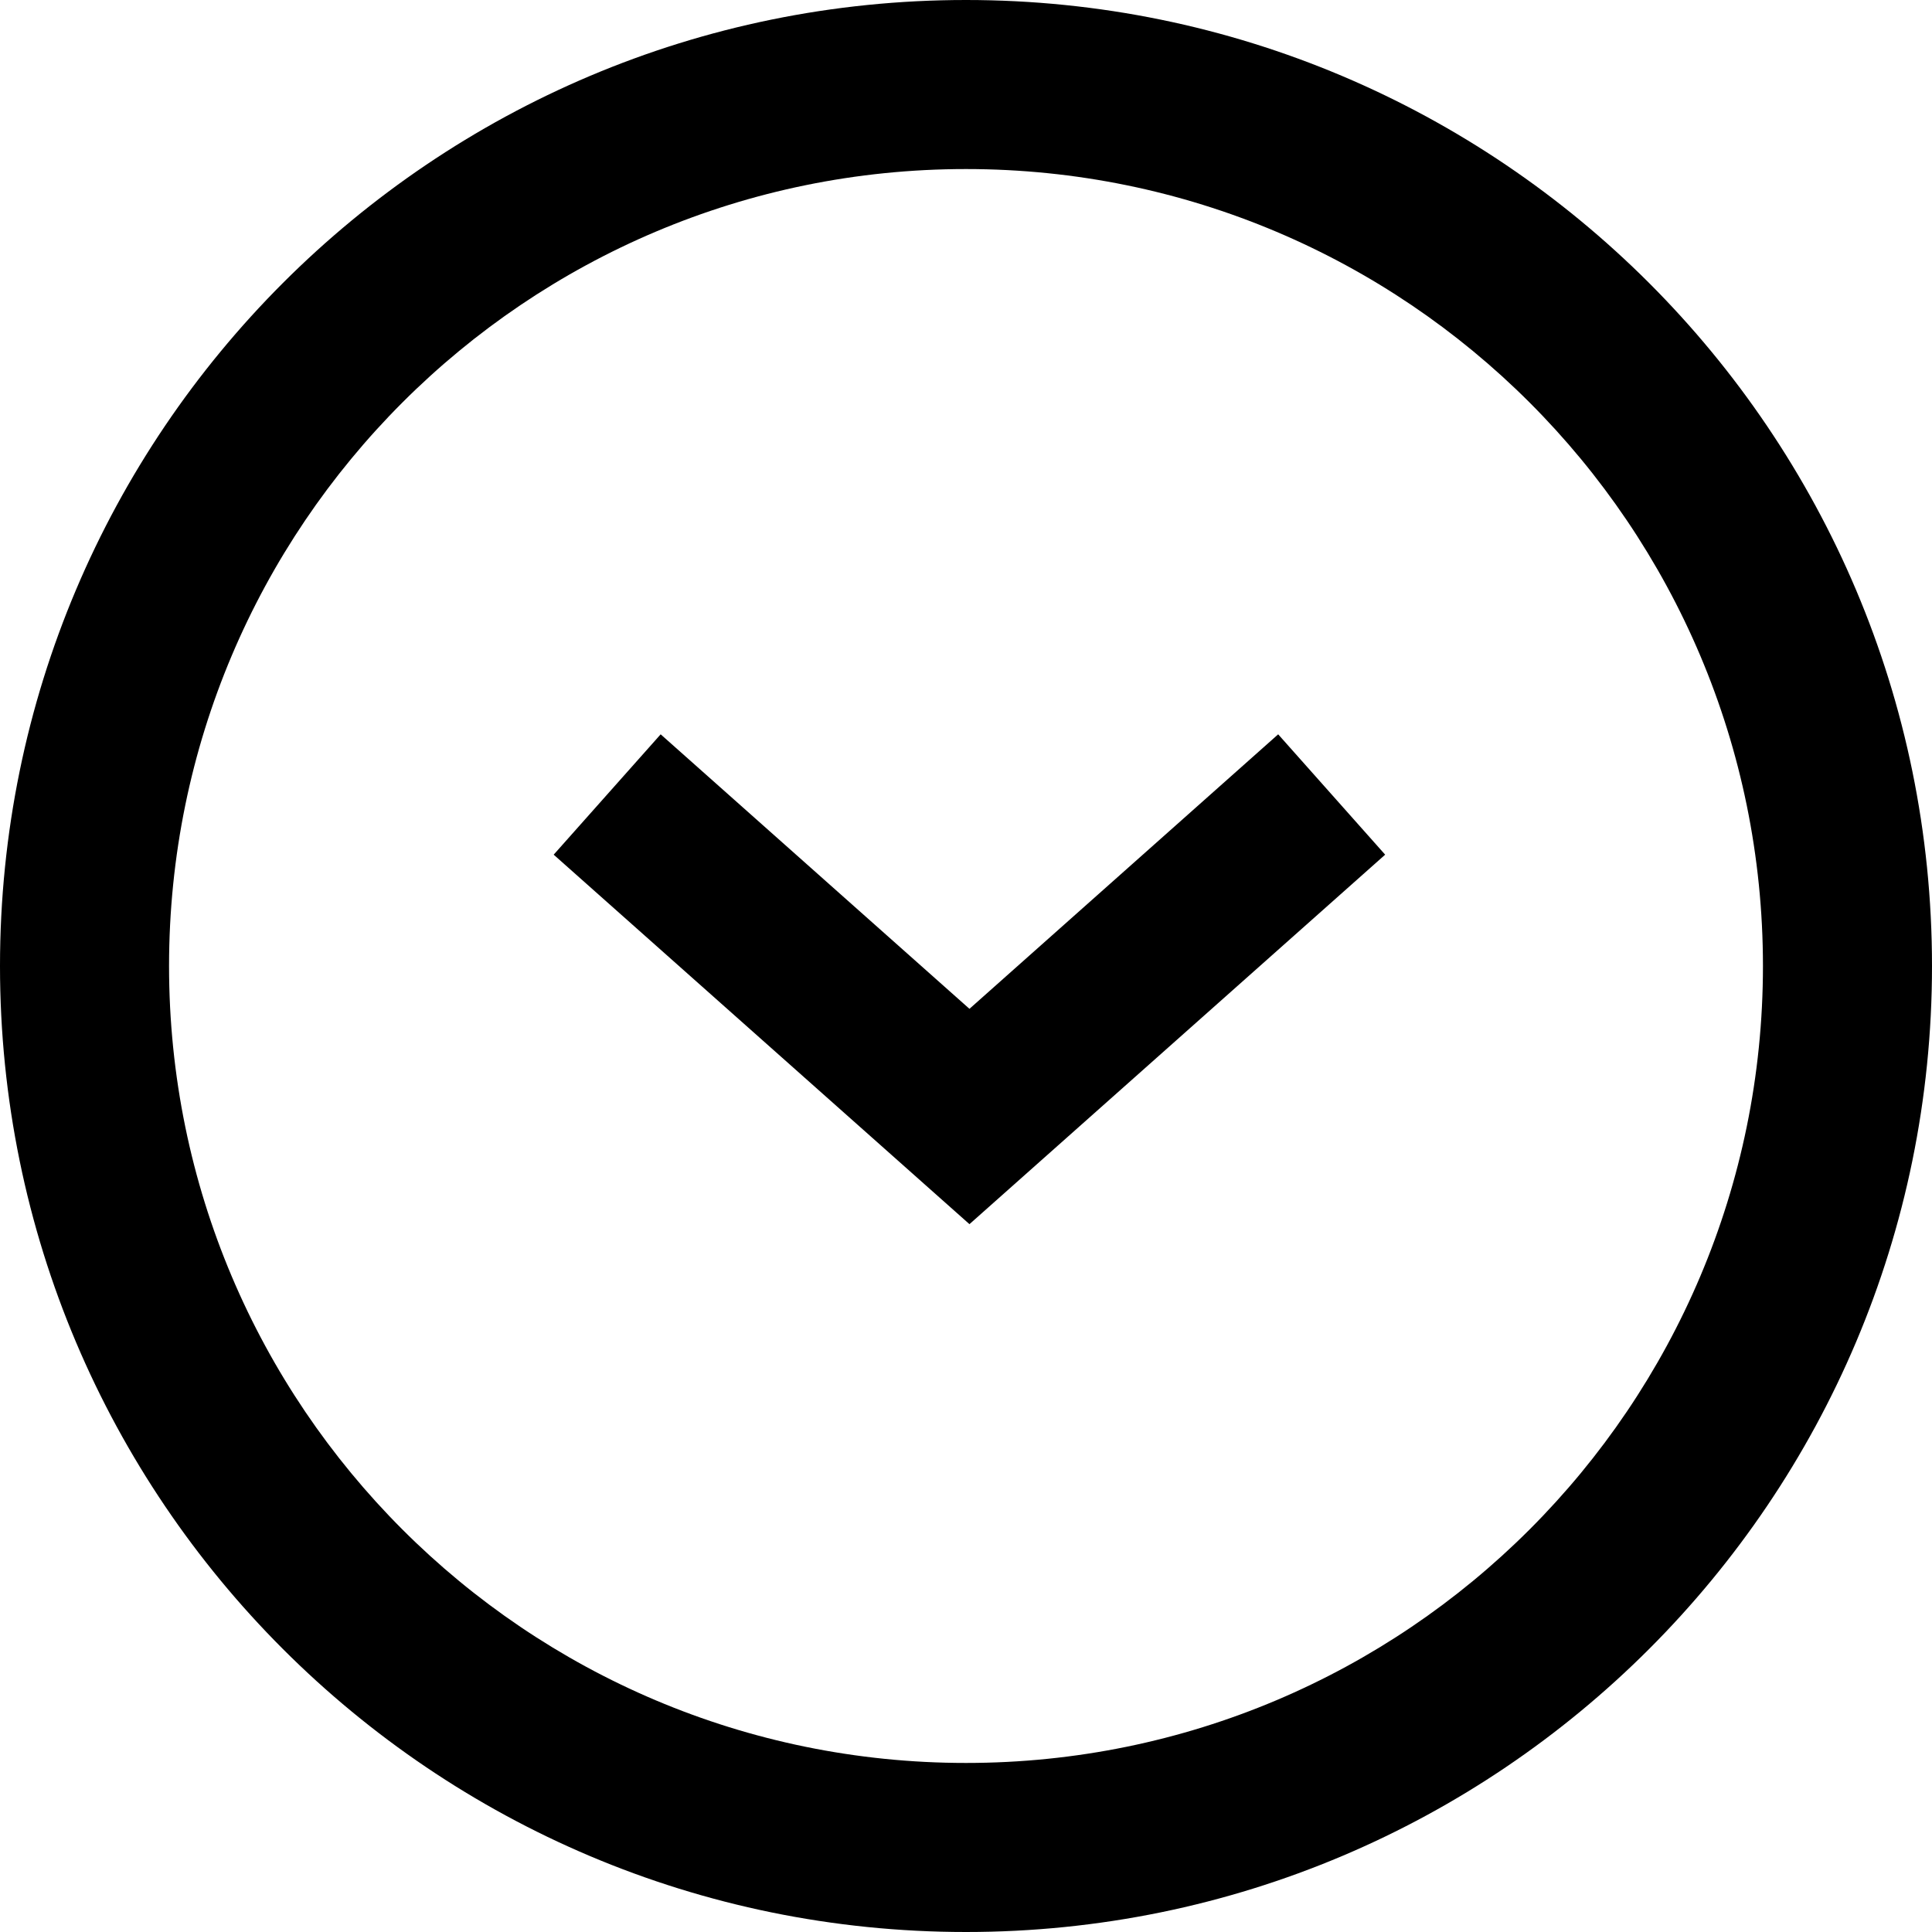 <svg xmlns="http://www.w3.org/2000/svg" viewBox="0 0 24 24"><path d="M12 0c6.627 0 12 5.373 12 12s-5.373 12-12 12S0 18.627 0 12 5.373 0 12 0zm0 2.1c-5.468 0-9.9 4.432-9.9 9.9s4.432 9.9 9.9 9.9 9.9-4.432 9.9-9.9-4.432-9.9-9.9-9.9zm3.878 7.022l1.329 1.495-5.164 4.59-5.165-4.59 1.329-1.495 3.836 3.41 3.835-3.41z" fill-rule="evenodd"/></svg>
